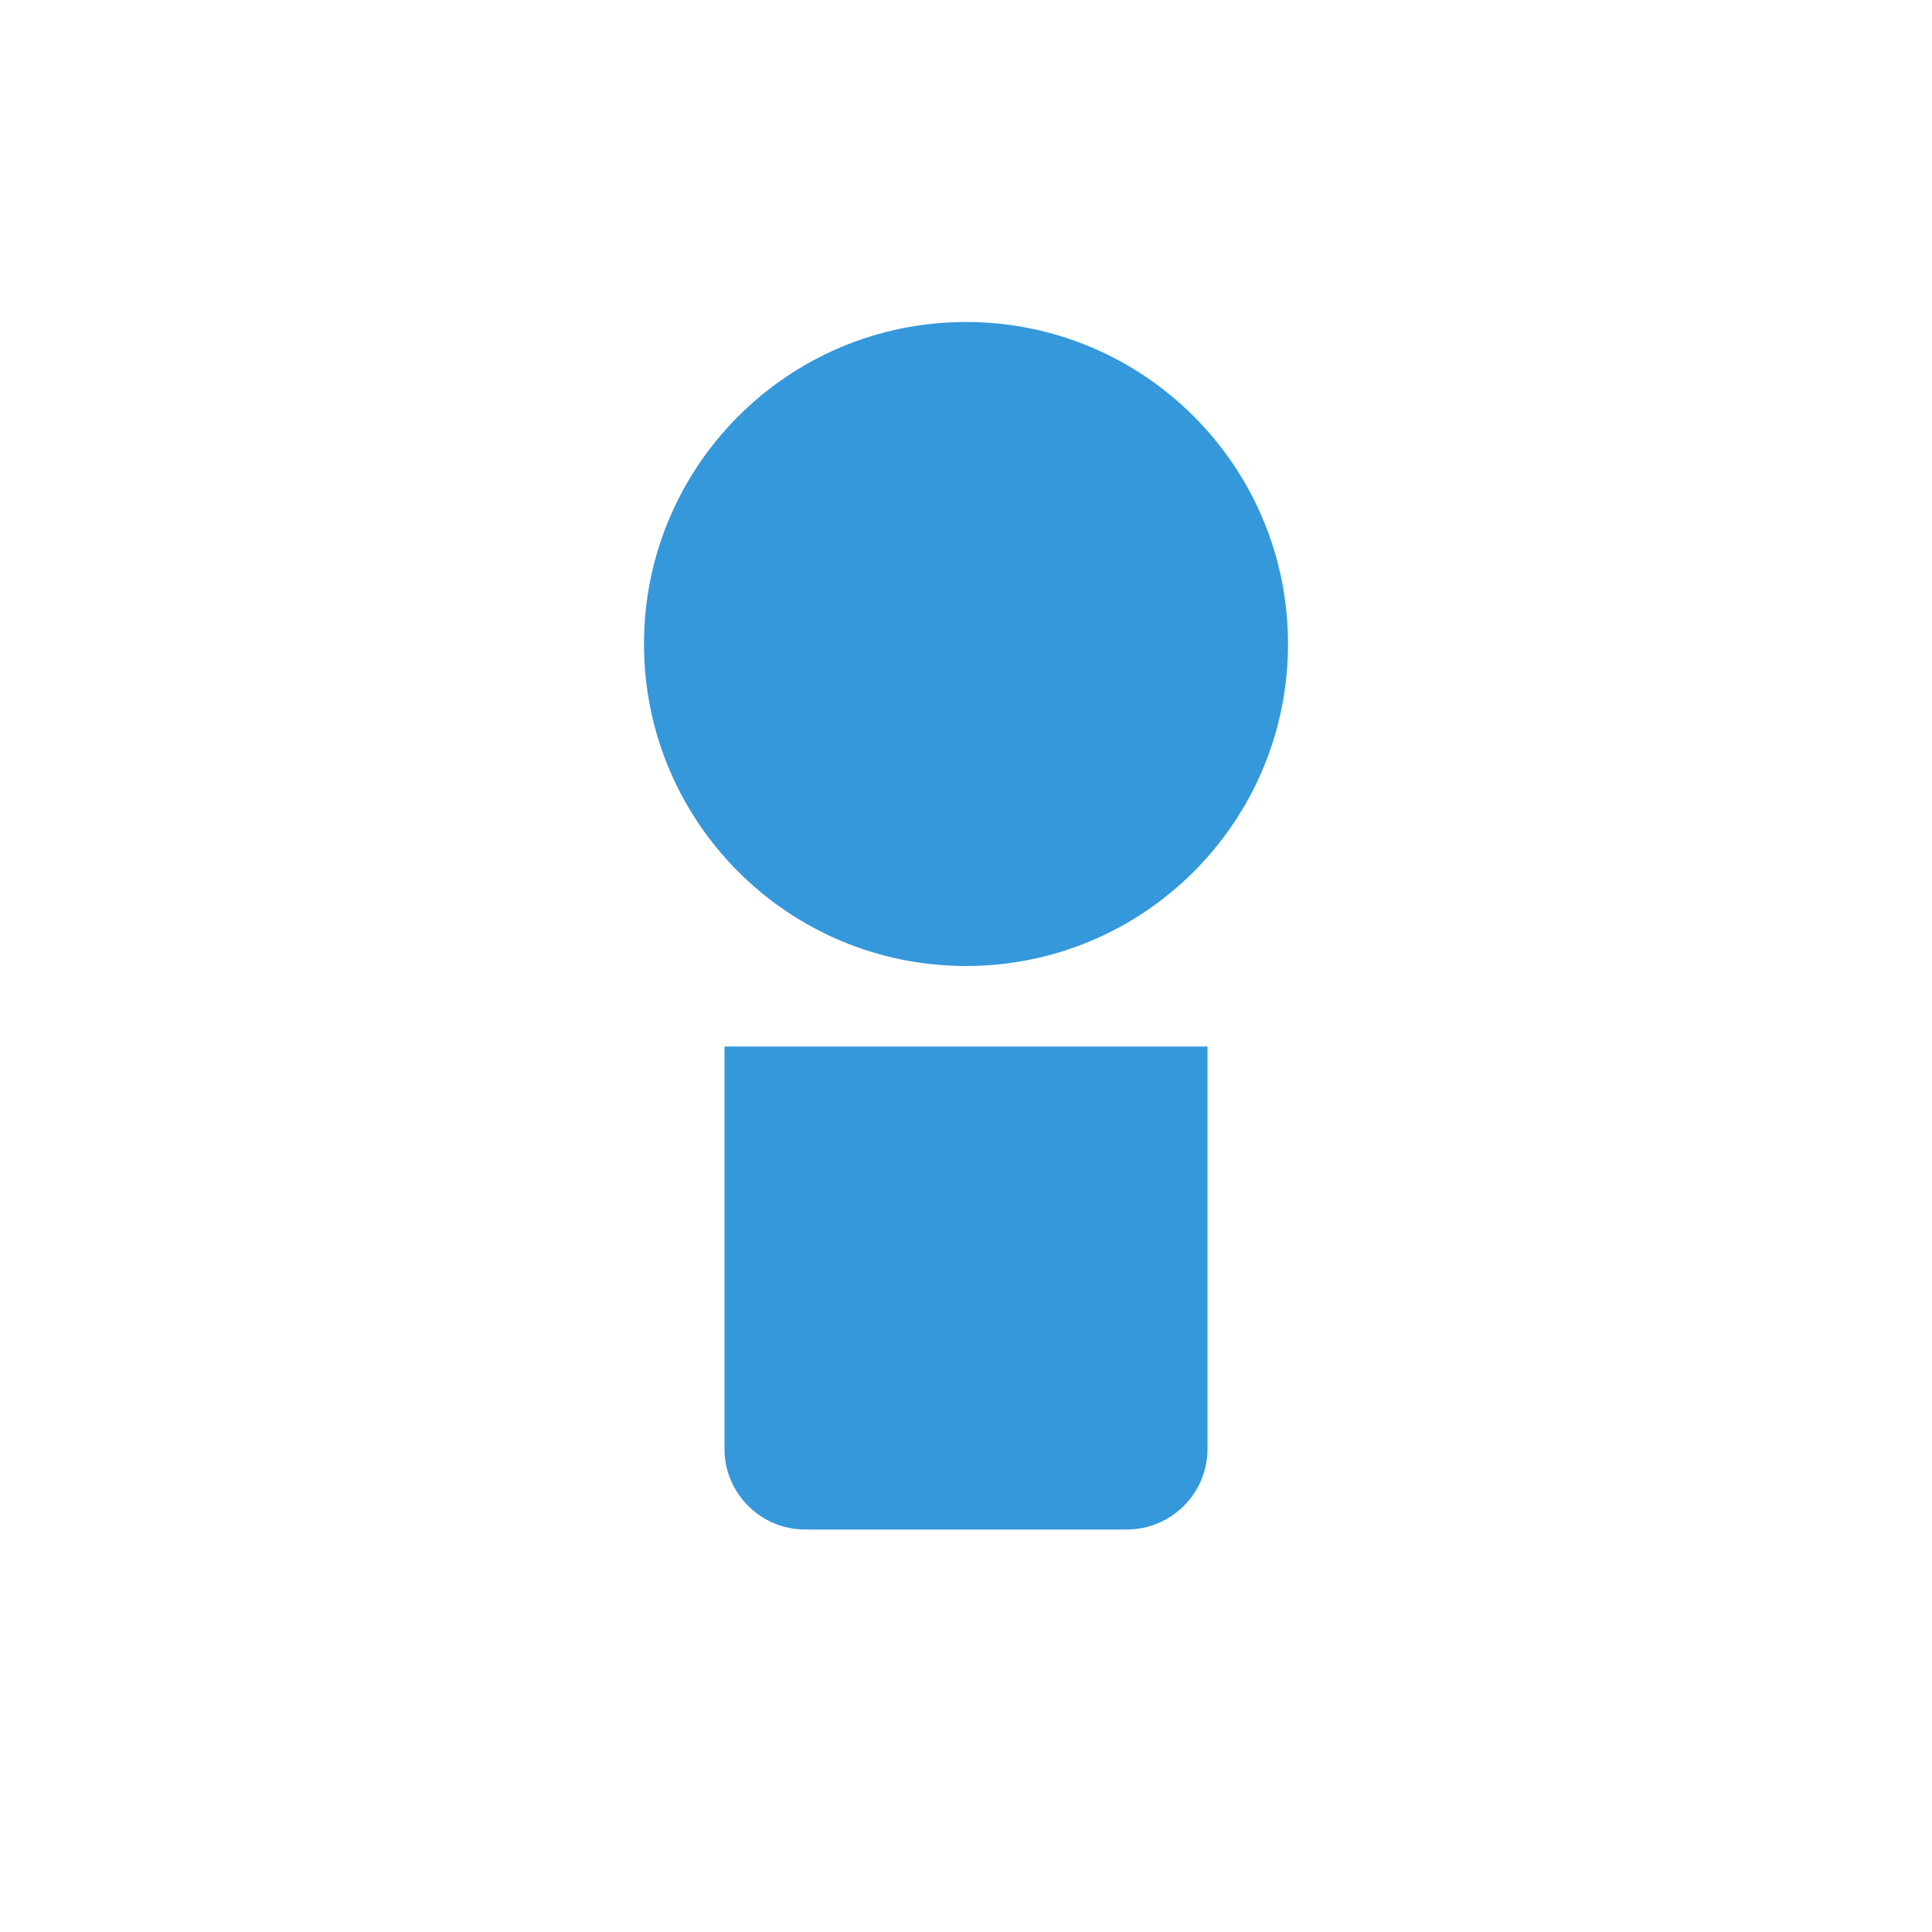<svg xmlns='http://www.w3.org/2000/svg' width='100' height='100' viewBox='0 0 24 24'><path d='M12,4c2.21,0,4,1.79,4,4s-1.79,4-4,4s-4-1.79-4-4S9.79,4,12,4M9,18c0,0.55,0.45,1,1,1h4c0.55,0,1-0.45,1-1v-5h-6V18z' fill='#3498db'/></svg>

